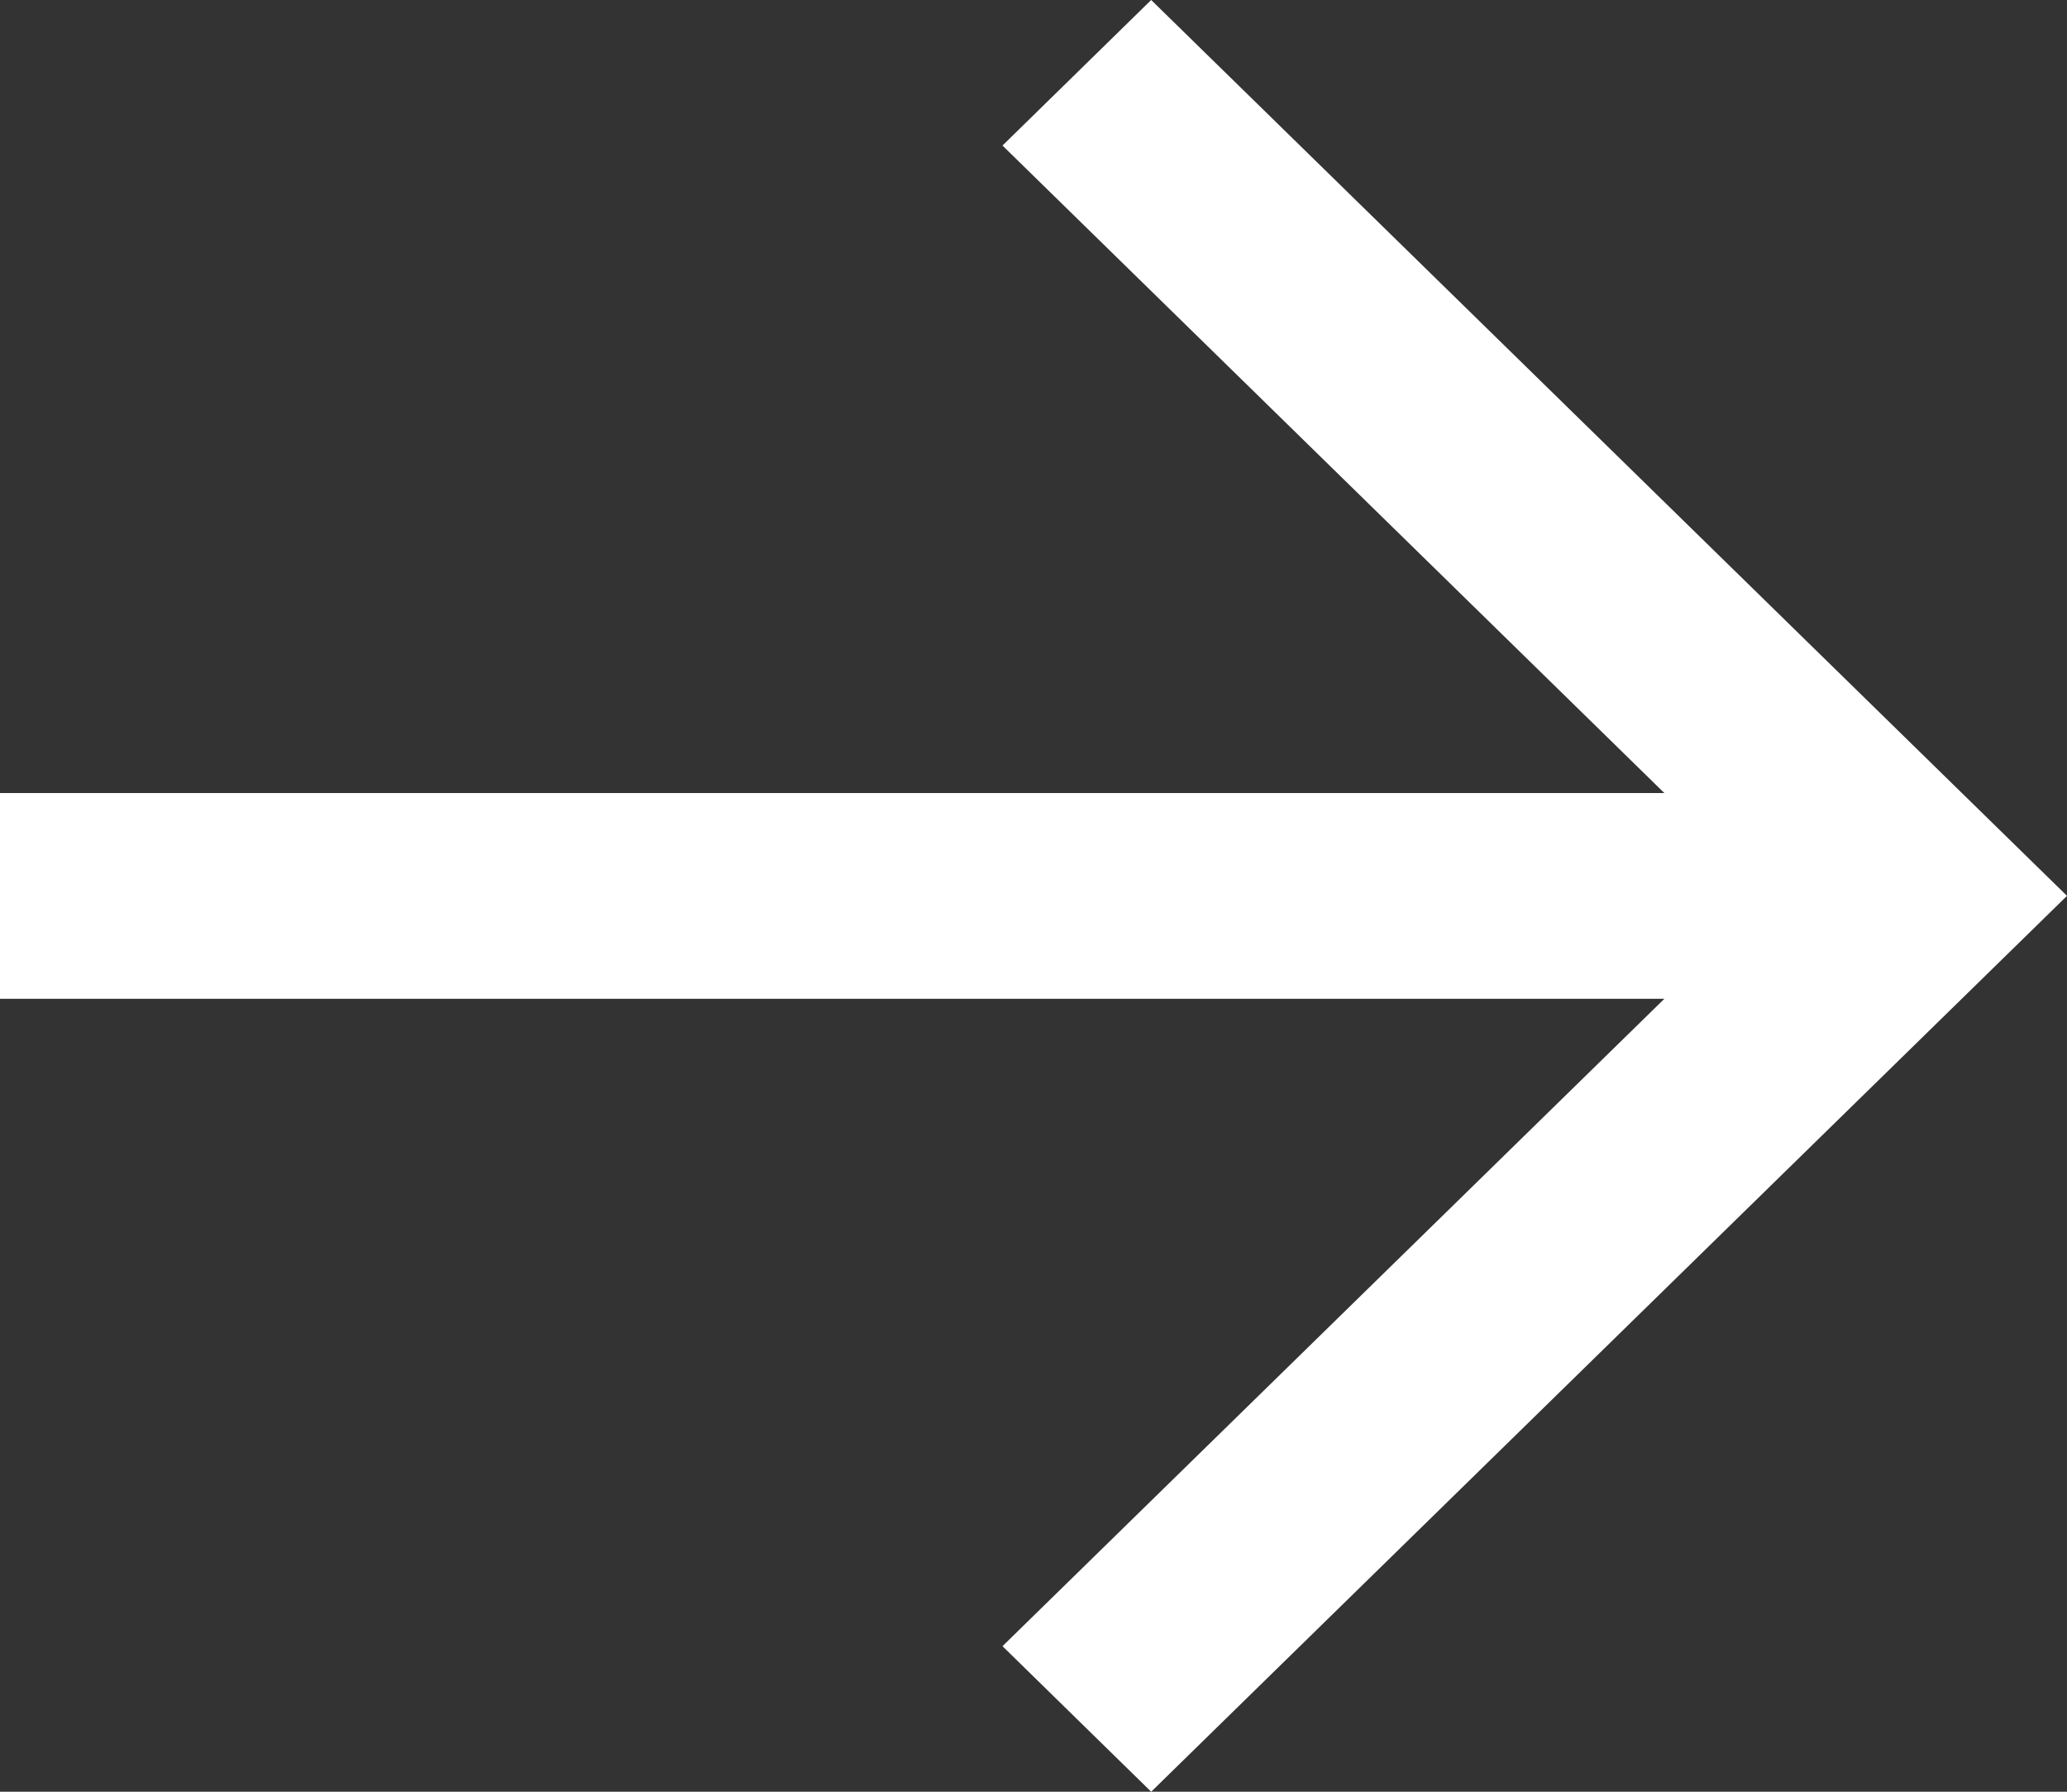 <svg width="15" height="13" viewBox="0 0 15 13" fill="none" xmlns="http://www.w3.org/2000/svg">
<rect x="0" y="0" width="15" height="13" fill="#333333" stroke="none"/>
<path d="M8.354 0L7.275 1.056L12.078 5.754H0V7.247H12.078L7.275 11.944L8.354 13L15 6.5L8.354 0Z" fill="white"/>
</svg>
